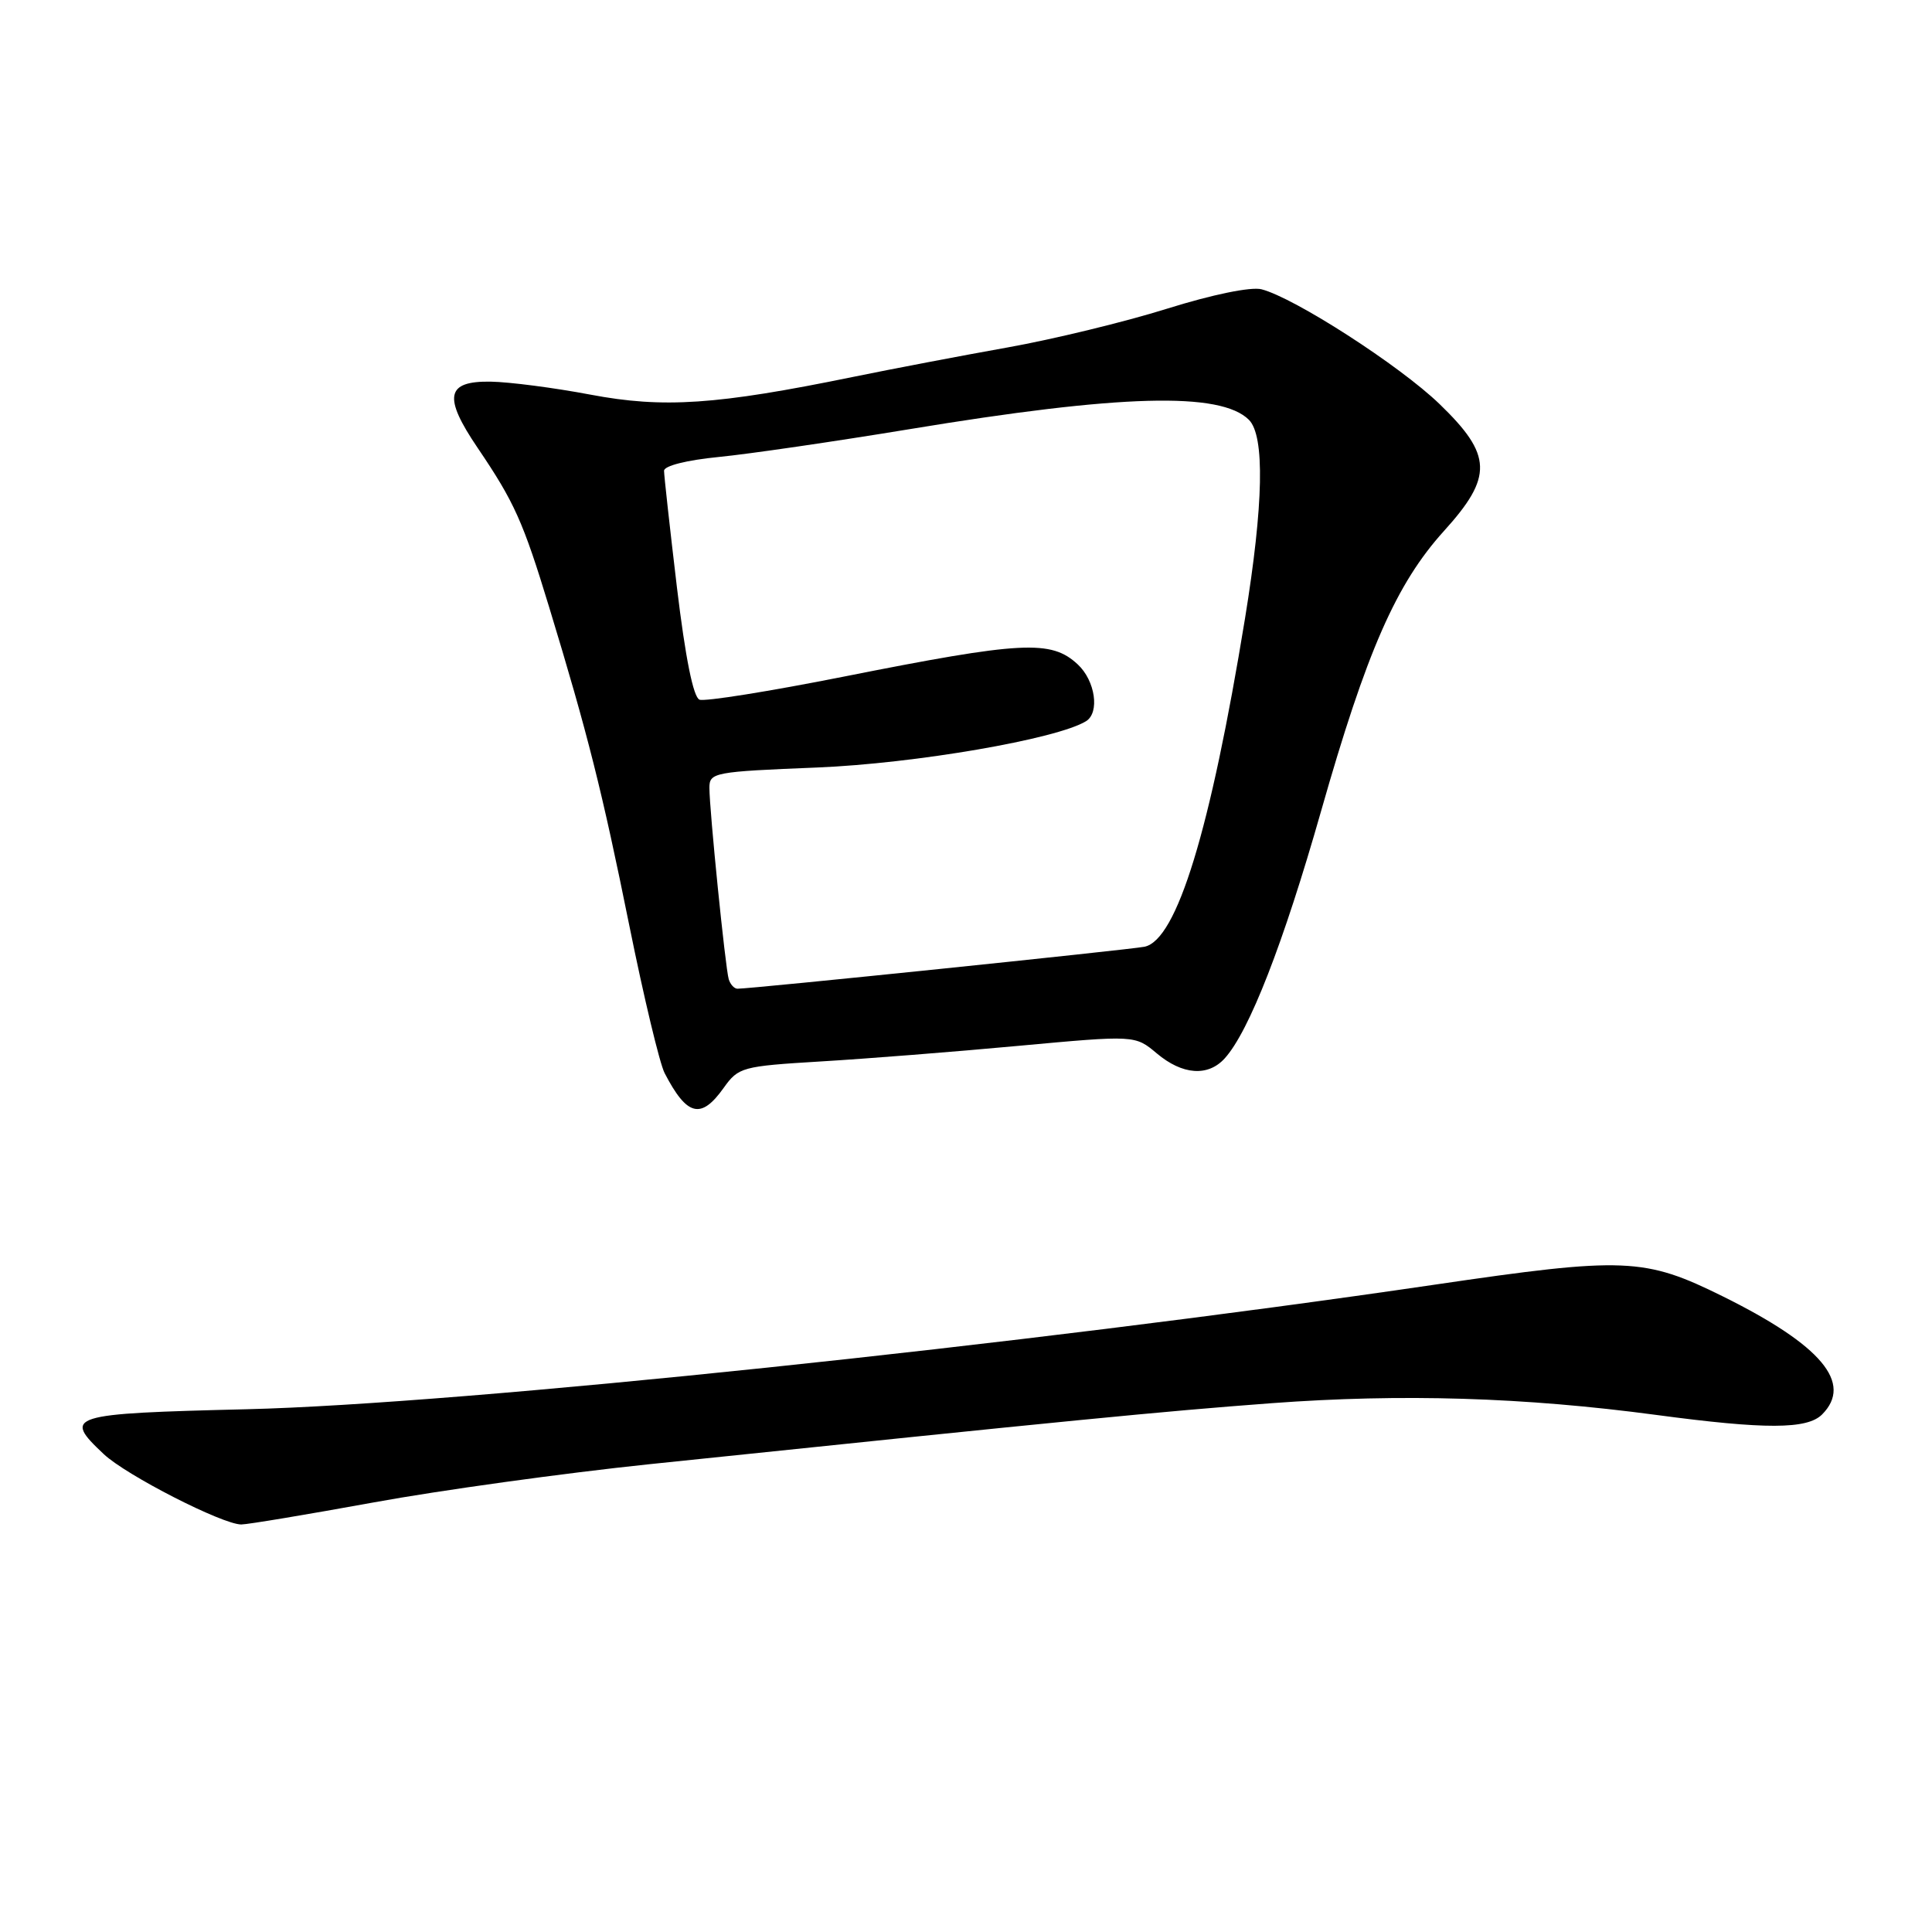 <?xml version="1.0" encoding="UTF-8" standalone="no"?>
<!DOCTYPE svg PUBLIC "-//W3C//DTD SVG 1.1//EN" "http://www.w3.org/Graphics/SVG/1.1/DTD/svg11.dtd" >
<svg xmlns="http://www.w3.org/2000/svg" xmlns:xlink="http://www.w3.org/1999/xlink" version="1.1" viewBox="0 0 256 256">
 <g >
 <path fill="currentColor"
d=" M 49.50 199.08 C 58.30 197.47 74.72 195.20 86.00 194.02 C 142.38 188.15 153.72 187.04 168.50 185.93 C 185.75 184.65 201.93 185.14 219.50 187.49 C 233.93 189.42 239.45 189.40 241.43 187.43 C 245.57 183.28 241.36 178.26 228.33 171.80 C 217.89 166.63 215.32 166.52 190.00 170.24 C 135.67 178.22 61.08 186.04 32.75 186.73 C 9.00 187.31 8.28 187.54 13.75 192.68 C 16.72 195.48 29.48 202.00 31.97 202.00 C 32.81 202.00 40.70 200.68 49.50 199.08 Z  M 95.89 144.15 C 97.85 141.41 98.31 141.28 108.71 140.65 C 114.64 140.30 126.45 139.37 134.95 138.58 C 150.40 137.16 150.40 137.16 153.28 139.58 C 156.68 142.44 160.07 142.69 162.29 140.23 C 165.52 136.66 170.05 125.04 175.04 107.51 C 181.08 86.29 185.00 77.36 191.34 70.35 C 197.85 63.16 197.75 60.30 190.75 53.54 C 185.47 48.44 171.52 39.45 167.15 38.33 C 165.75 37.98 160.66 39.02 154.65 40.90 C 149.07 42.65 139.55 44.96 133.50 46.04 C 127.45 47.12 118.22 48.88 113.00 49.95 C 94.94 53.65 87.90 54.12 78.23 52.29 C 73.43 51.38 67.48 50.61 65.02 50.57 C 59.10 50.48 58.69 52.56 63.30 59.36 C 68.15 66.52 69.31 69.09 72.78 80.50 C 77.89 97.28 79.78 104.80 83.40 122.70 C 85.31 132.15 87.41 140.93 88.07 142.20 C 91.03 147.91 92.89 148.37 95.89 144.15 Z  M 96.56 129.75 C 96.11 128.23 94.00 107.33 94.00 104.39 C 94.00 102.36 94.60 102.25 108.25 101.70 C 121.26 101.17 140.06 97.93 143.91 95.56 C 145.74 94.42 145.13 90.20 142.81 88.04 C 139.28 84.75 135.48 84.95 111.73 89.67 C 101.96 91.61 93.39 92.98 92.69 92.71 C 91.87 92.40 90.82 87.18 89.70 77.86 C 88.76 69.96 87.99 63.00 87.99 62.38 C 88.00 61.72 90.99 60.97 95.25 60.55 C 99.24 60.16 110.60 58.50 120.50 56.87 C 148.44 52.25 161.74 51.89 165.49 55.63 C 167.61 57.76 167.43 66.84 164.97 81.95 C 160.38 110.06 155.93 124.59 151.64 125.45 C 149.61 125.85 99.37 131.04 97.72 131.01 C 97.29 131.01 96.77 130.44 96.56 129.75 Z "/>
</g>
</svg>